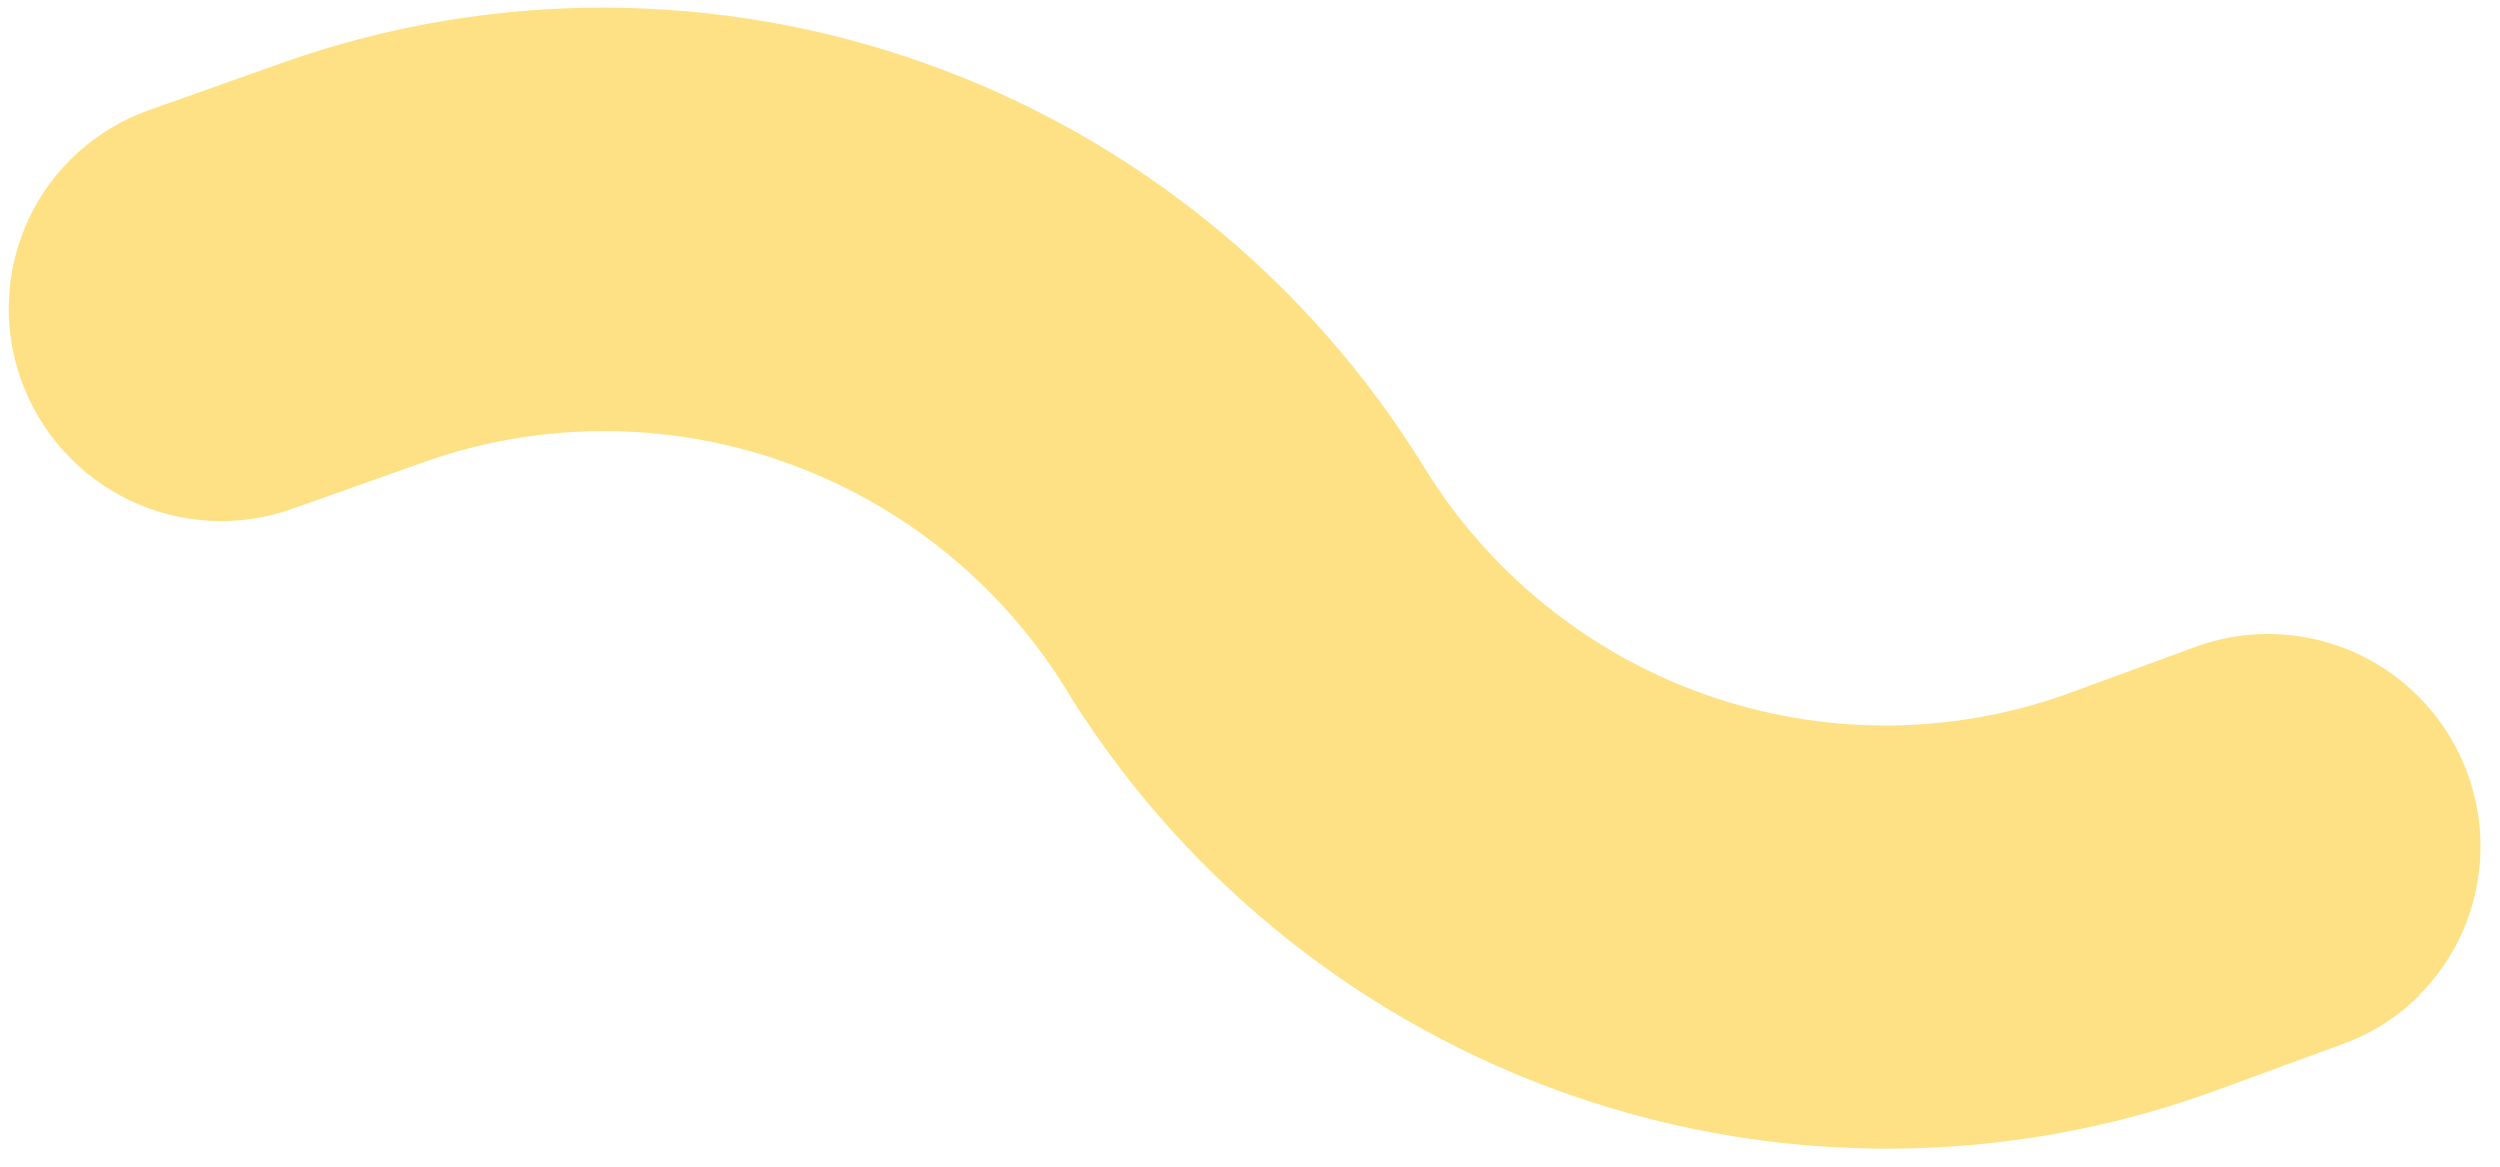 <svg width="45" height="21" viewBox="0 0 45 21" fill="none" xmlns="http://www.w3.org/2000/svg">
<path d="M43.544 17.923C43.155 18.308 42.687 18.605 42.171 18.792L39.818 19.654C36.113 20.991 32.056 21.017 28.322 19.729C24.587 18.441 21.399 15.916 19.289 12.573C18.145 10.634 16.368 9.148 14.258 8.367C12.149 7.585 9.838 7.557 7.717 8.288L5.256 9.161C4.786 9.328 4.287 9.401 3.788 9.375C3.288 9.35 2.798 9.226 2.346 9.011C1.893 8.797 1.487 8.495 1.15 8.124C0.813 7.753 0.553 7.319 0.383 6.848C0.213 6.377 0.138 5.878 0.161 5.378C0.184 4.879 0.305 4.39 0.518 3.938C0.73 3.487 1.03 3.082 1.4 2.747C1.769 2.412 2.201 2.154 2.671 1.986L5.132 1.113C8.859 -0.198 12.929 -0.188 16.662 1.142C20.395 2.472 23.564 5.041 25.64 8.42C26.81 10.318 28.596 11.759 30.696 12.502C32.797 13.245 35.086 13.244 37.179 12.501L39.532 11.638C40.346 11.344 41.238 11.336 42.06 11.617C42.882 11.898 43.584 12.451 44.051 13.184C44.518 13.918 44.721 14.787 44.627 15.649C44.533 16.51 44.147 17.313 43.534 17.923L43.544 17.923Z" fill="#FFE185"/>
</svg>
